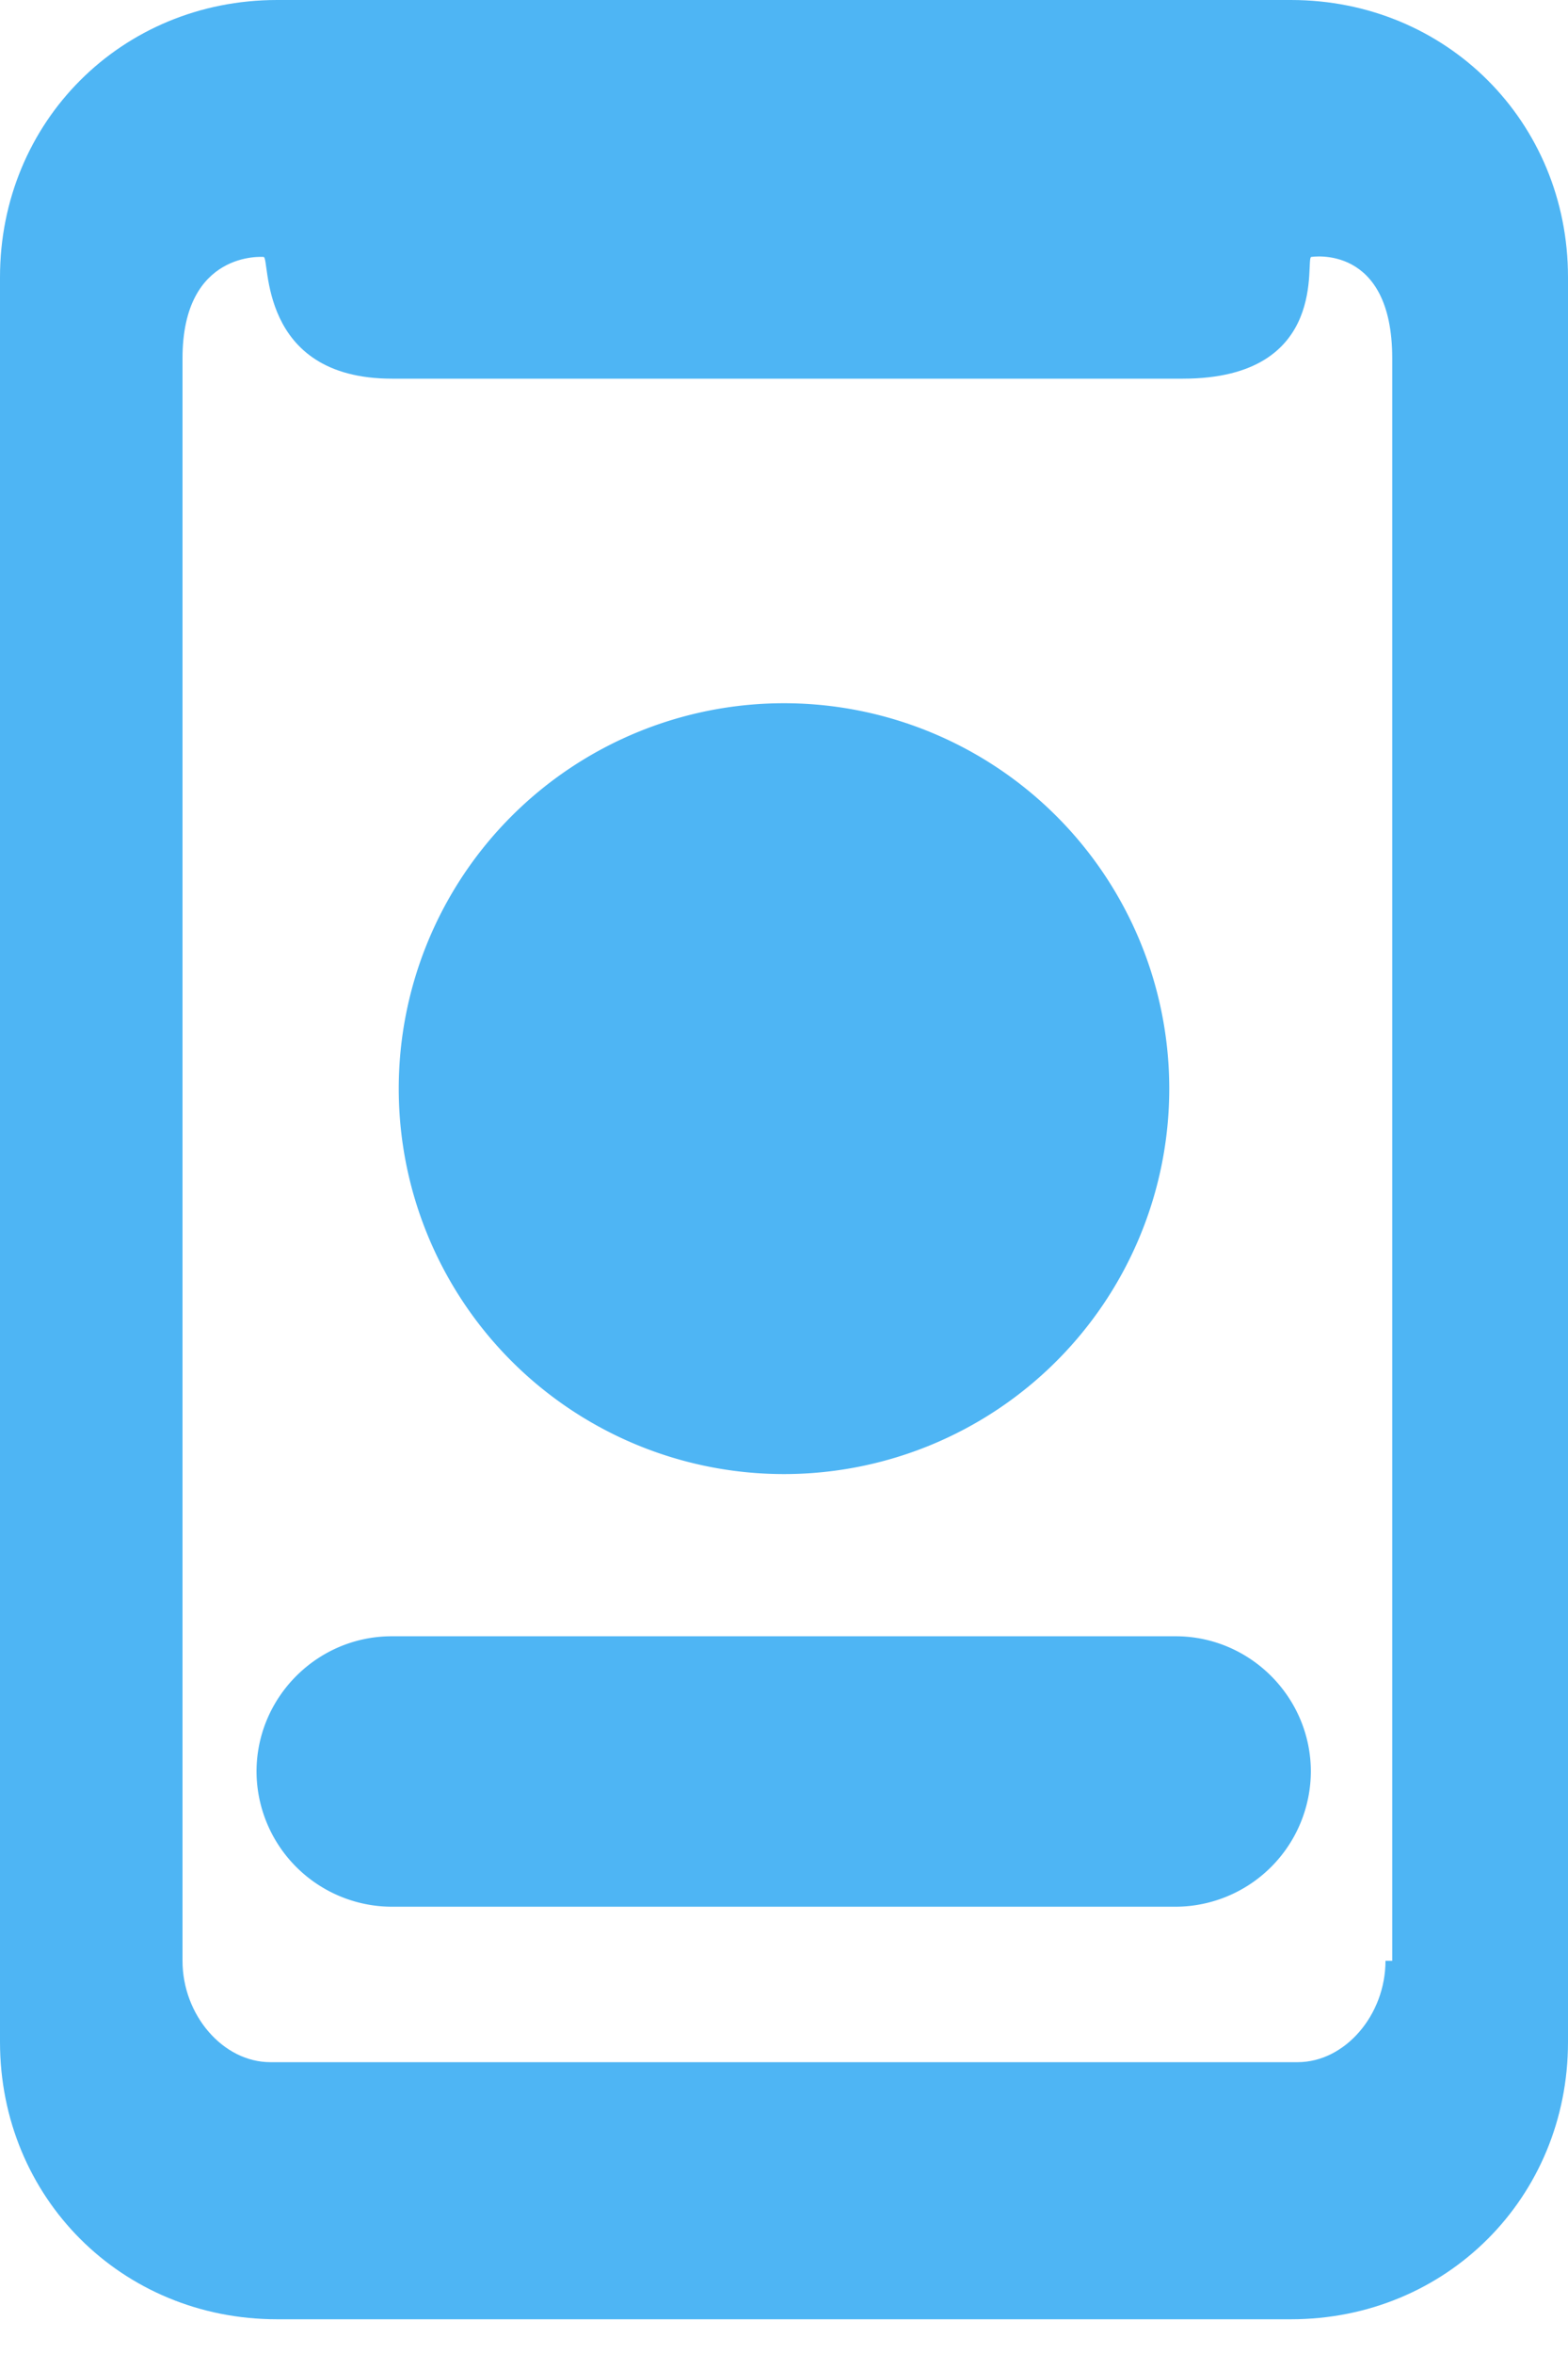 <svg xmlns="http://www.w3.org/2000/svg" width="10" height="15" viewBox="0 0 10 15"><g fill="#4EB5F4"><path d="M8.233 0H1.767C.776 0 0 .776 0 1.767v11.25c0 .992.776 1.768 1.767 1.768h6.466c.991 0 1.767-.776 1.767-1.768V1.767C10 .776 9.224 0 8.233 0zm.603 12.5c0 .345-.258.646-.56.646H1.724c-.302 0-.56-.301-.56-.646V2.284c0-.69.517-.646.517-.646.043 0-.043.776.819.776h5.043c.948 0 .776-.776.82-.776 0 0 .516-.086.516.646V12.5h-.043z"/><path d="M5 9.397a2.457 2.457 0 100-4.914 2.457 2.457 0 000 4.914zm2.498 2.758h-5a.865.865 0 01-.862-.861c0-.475.388-.863.862-.863h5c.474 0 .862.388.862.863a.865.865 0 01-.862.861z"/></g></svg>
